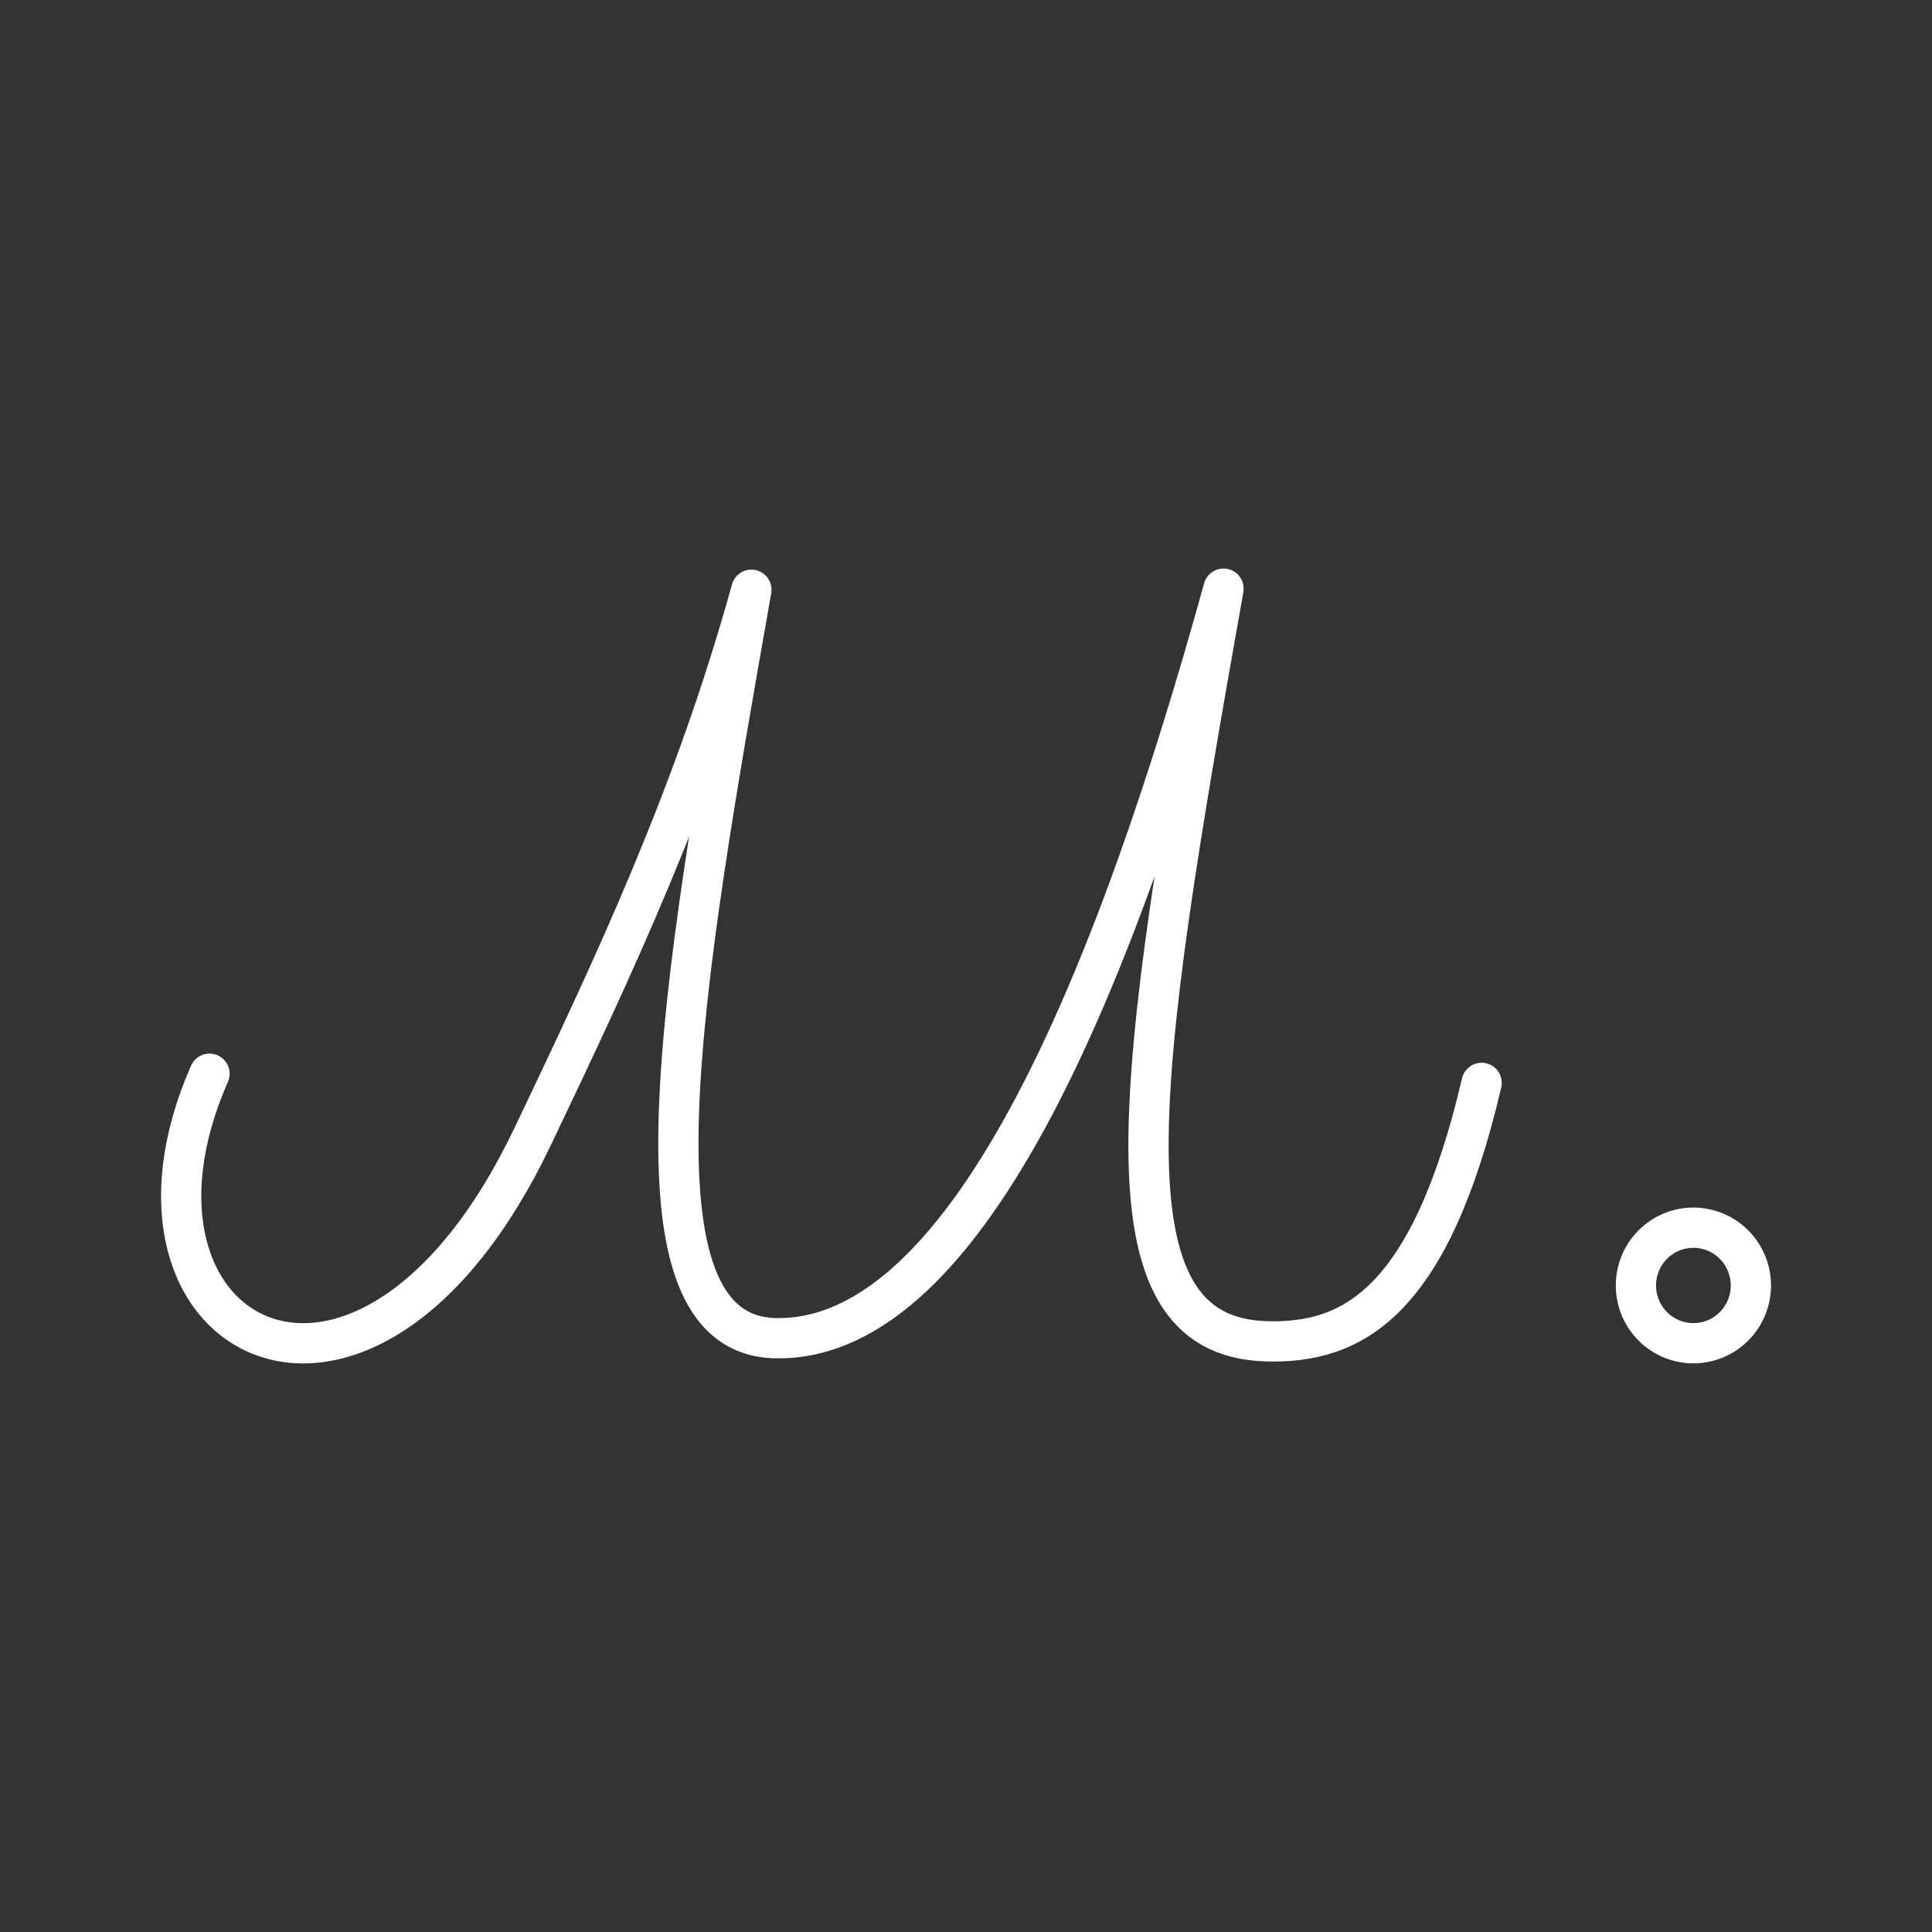 <?xml version="1.0" encoding="UTF-8" standalone="no"?>
<svg
   viewBox="0 0 48 48"
   version="1.1"
   id="svg1"
   sodipodi:docname="m_video.svg"
   inkscape:version="1.2.2 (b0a8486541, 2022-12-01)"
   xml:space="preserve"
   xmlns:inkscape="http://www.inkscape.org/namespaces/inkscape"
   xmlns:sodipodi="http://sodipodi.sourceforge.net/DTD/sodipodi-0.dtd"
   xmlns="http://www.w3.org/2000/svg"
   xmlns:svg="http://www.w3.org/2000/svg"><rect x="0" y="0" width="48" height="48" fill="#333333" stroke="none"/><sodipodi:namedview
     id="namedview1"
     pagecolor="#505050"
     bordercolor="#eeeeee"
     borderopacity="1"
     inkscape:showpageshadow="0"
     inkscape:pageopacity="0"
     inkscape:pagecheckerboard="0"
     inkscape:deskcolor="#505050"
     inkscape:zoom="8.90625"
     inkscape:cx="-18.863158"
     inkscape:cy="26.385965"
     inkscape:window-width="1918"
     inkscape:window-height="1053"
     inkscape:window-x="0"
     inkscape:window-y="0"
     inkscape:window-maximized="1"
     inkscape:current-layer="svg1"
     showgrid="false" /><defs
     id="defs1"><style
       id="style1">.a { fill:none;stroke:#fff;stroke-linecap:round;stroke-linejoin:round; }
</style></defs><path
     style="fill:none;stroke:#ffffff;stroke-width:1;stroke-linecap:round;stroke-linejoin:round;stroke-opacity:1;stop-color:#000000"
     d="m 5.205,26.676 c -2.908,6.614 3.865,10.292 8.027,1.565 2.015,-4.224 4.021,-8.473 5.436,-13.589 -1.739,9.869 -3.261,18.52 0.601,18.595 4.856,0.095 8.518,-9.184 11.129,-18.622 -2.171,12.223 -3.151,18.573 1.058,18.699 2.133,0.064 4.07,-0.933 5.355,-6.42"
     id="path10402" /><path
     style="fill:none;stroke:#ffffff;stroke-width:1;stroke-linecap:round;stroke-linejoin:round;stroke-opacity:1;stop-color:#000000"
     d="m 43.5,31.937 a 1.428,1.435 0 0 1 -1.428,1.435 1.428,1.435 0 0 1 -1.428,-1.435 1.428,1.435 0 0 1 1.428,-1.435 1.428,1.435 0 0 1 1.428,1.435 z"
     id="path10377" /></svg>
